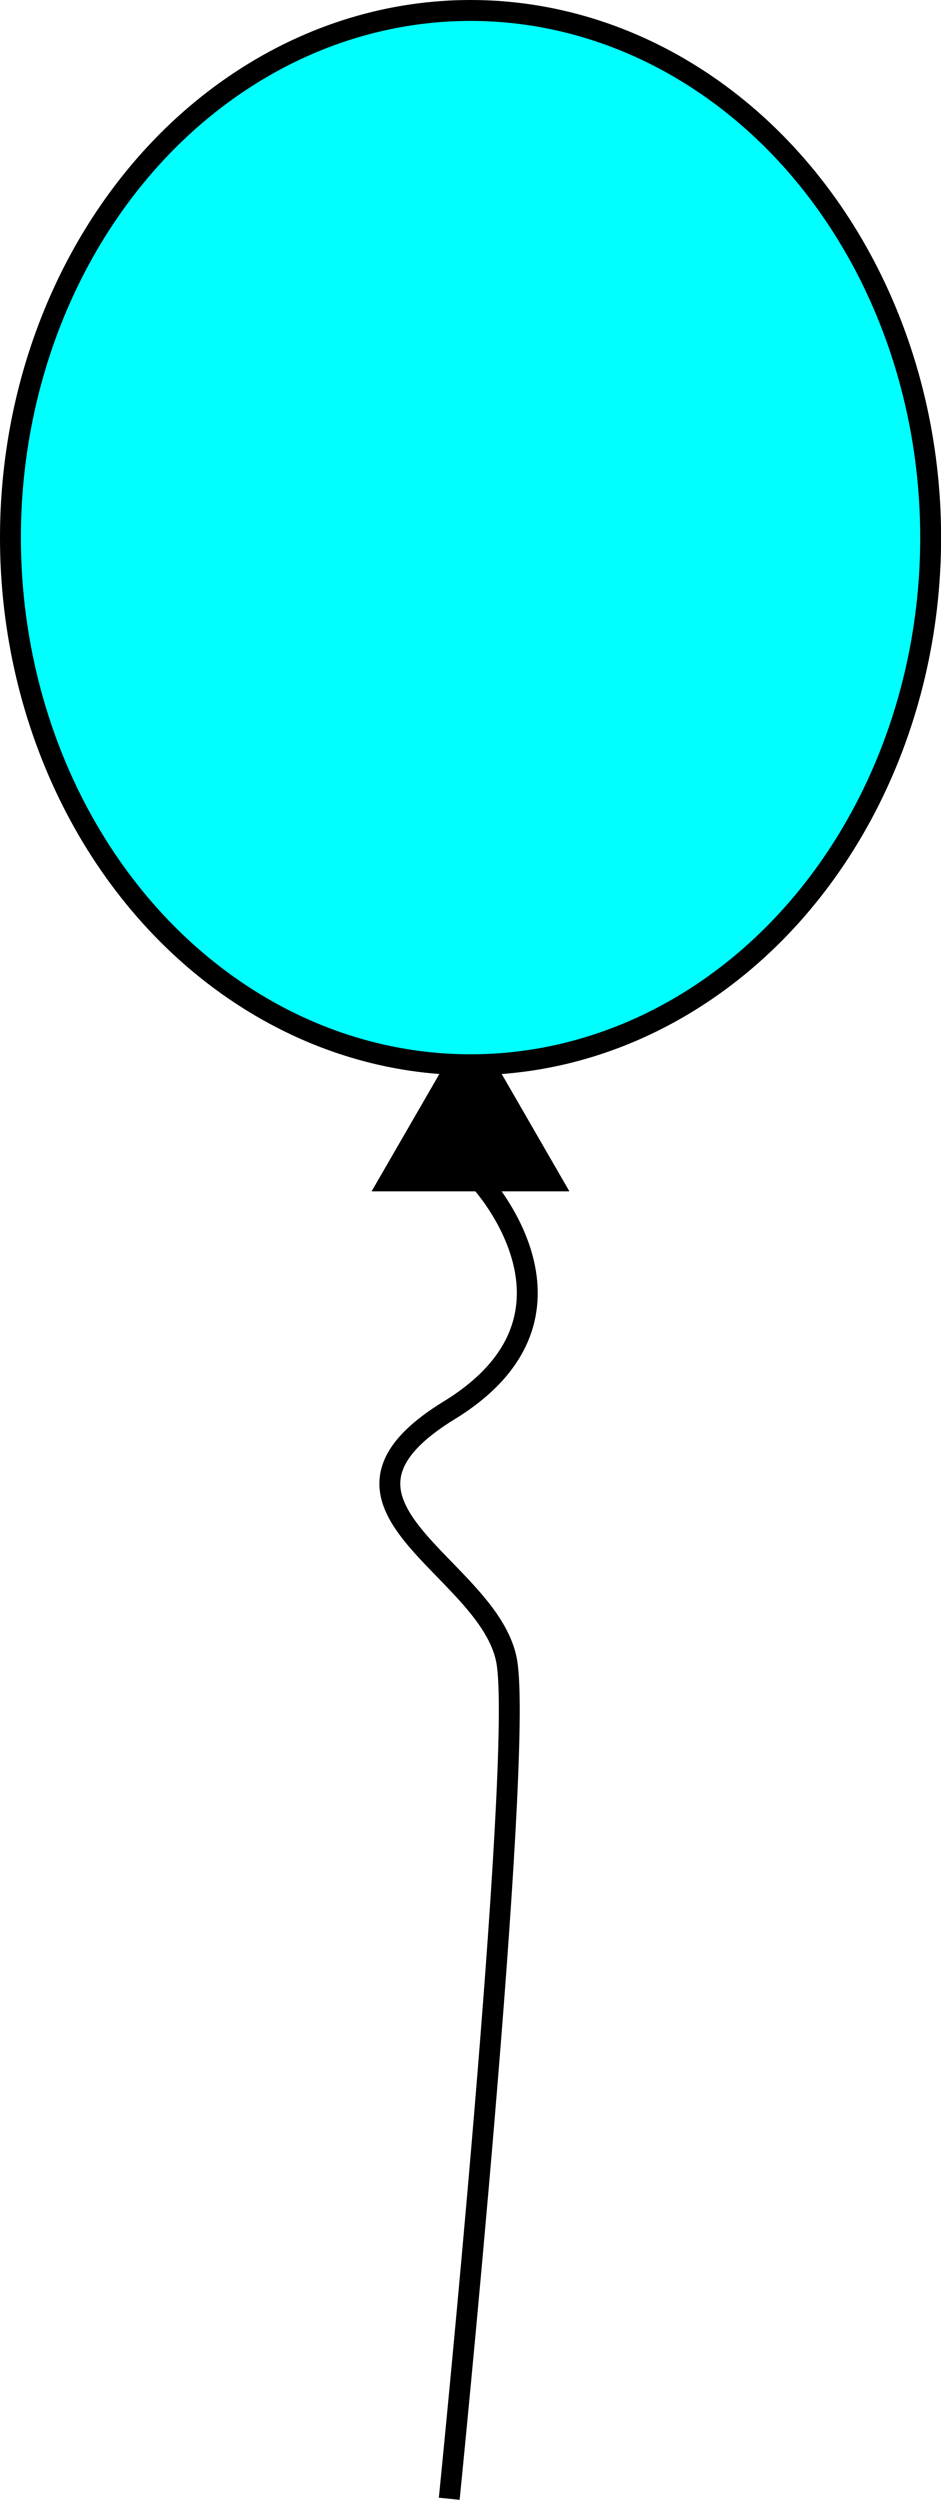<svg xmlns="http://www.w3.org/2000/svg" viewBox="0 0 90.07 239.1"><defs><style>.cls-1,.cls-2,.cls-3{stroke:#000;stroke-miterlimit:10;stroke-width:2px;}.cls-2{fill:aqua;}.cls-3{fill:none;}</style></defs><title>资源 14</title><g id="图层_2" data-name="图层 2"><g id="图层_6" data-name="图层 6"><polygon class="cls-1" points="45.04 99.56 37.3 112.95 52.77 112.95 45.04 99.56"/><ellipse class="cls-2" cx="45.04" cy="51.42" rx="44.04" ry="50.42"/><path class="cls-3" d="M46,113s11.83,12.8-3,21.89,3.85,14.88,5.5,24S43,239,43,239"/></g></g></svg>